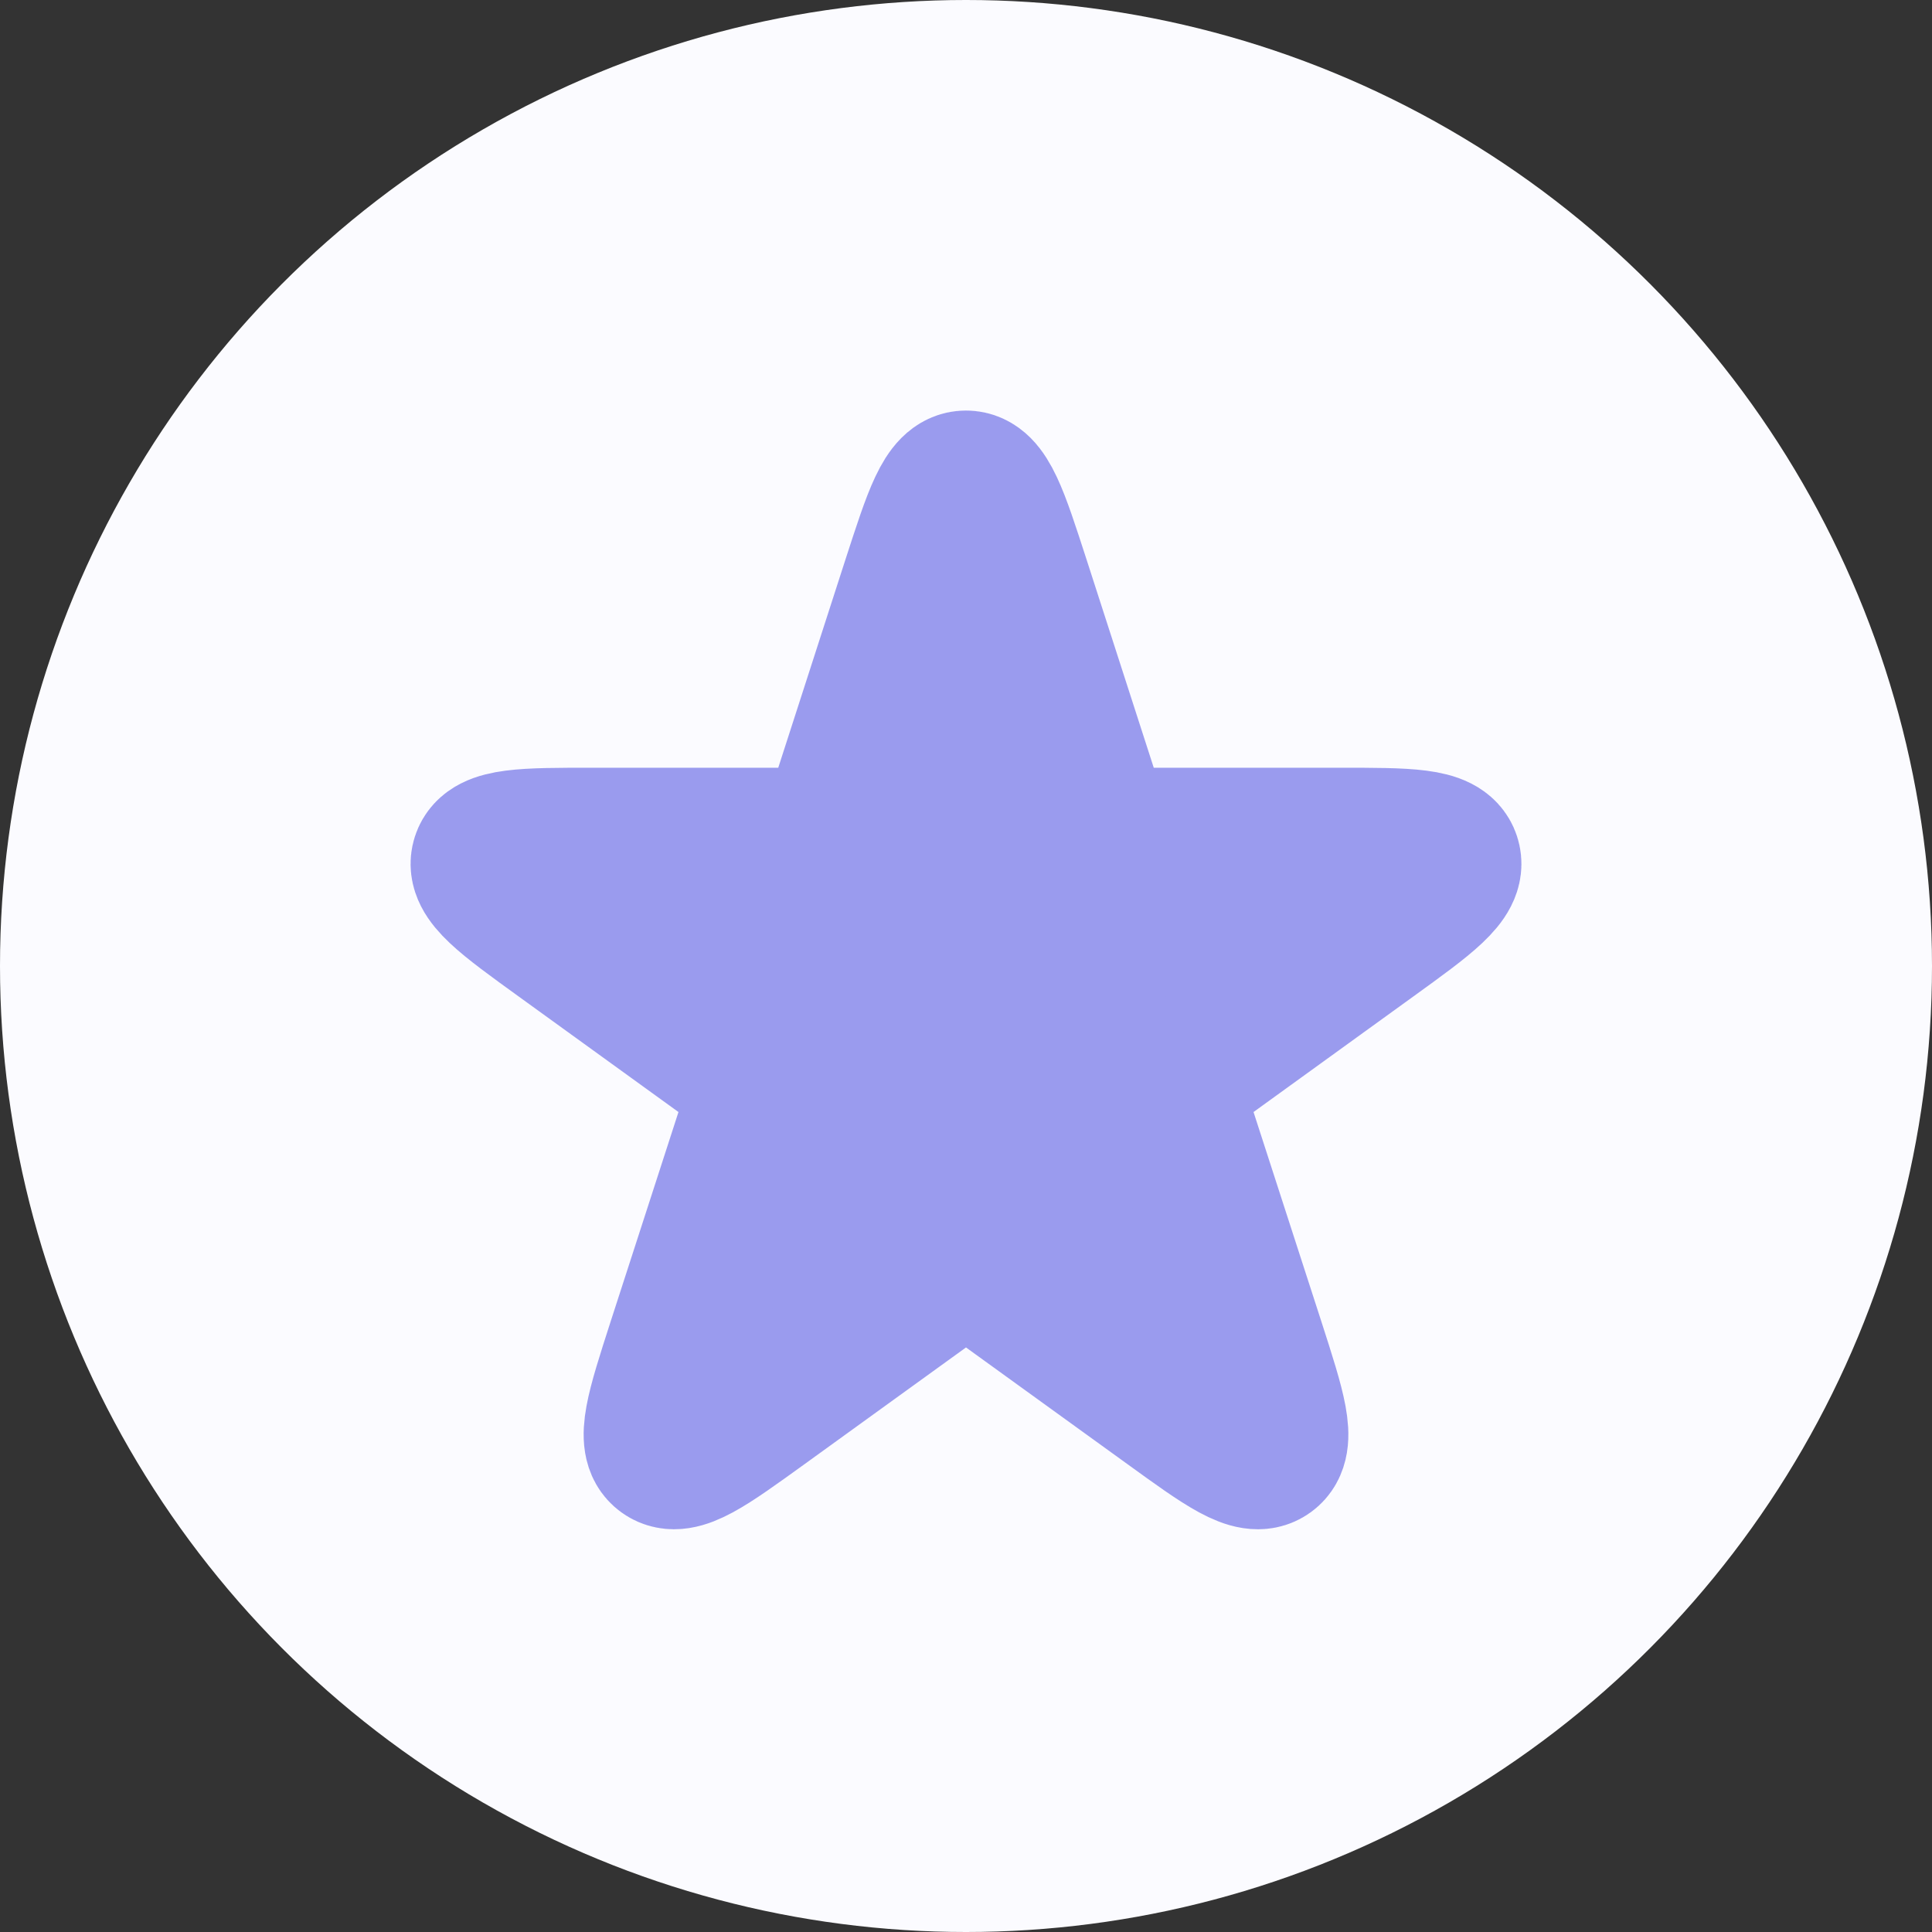 <svg width="16" height="16" viewBox="0 0 16 16" fill="none" xmlns="http://www.w3.org/2000/svg">
<rect x="0" y="0" width="16" height="16" fill="#333333" stroke="none"/>
<circle cx="8" cy="8" r="8" fill="#FBFBFF"/>
<path d="M7.574 4.814C7.75 4.271 7.837 4 8 4C8.163 4 8.25 4.271 8.426 4.814L9.018 6.648C9.066 6.797 9.09 6.872 9.149 6.915C9.208 6.958 9.286 6.958 9.443 6.958H11.09C11.659 6.958 11.943 6.958 11.993 7.112C12.043 7.267 11.813 7.434 11.352 7.767L9.94 8.788C9.813 8.88 9.75 8.926 9.727 8.995C9.704 9.065 9.729 9.139 9.776 9.288L10.375 11.138C10.548 11.675 10.634 11.943 10.503 12.038C10.372 12.133 10.144 11.969 9.687 11.638L8.262 10.608C8.135 10.517 8.072 10.472 8 10.472C7.928 10.472 7.865 10.517 7.738 10.608L6.313 11.638C5.856 11.968 5.628 12.133 5.497 12.038C5.366 11.943 5.452 11.675 5.625 11.138L6.224 9.288C6.271 9.139 6.296 9.065 6.273 8.995C6.25 8.926 6.187 8.88 6.06 8.788L4.648 7.767C4.187 7.434 3.957 7.267 4.007 7.112C4.057 6.958 4.341 6.958 4.91 6.958H6.557C6.714 6.958 6.792 6.958 6.851 6.915C6.91 6.872 6.934 6.797 6.982 6.648L7.574 4.814Z" fill="#9A9BEE" stroke="#9A9BEE" stroke-width="1.2" stroke-linecap="round" stroke-linejoin="round"/>
</svg>
